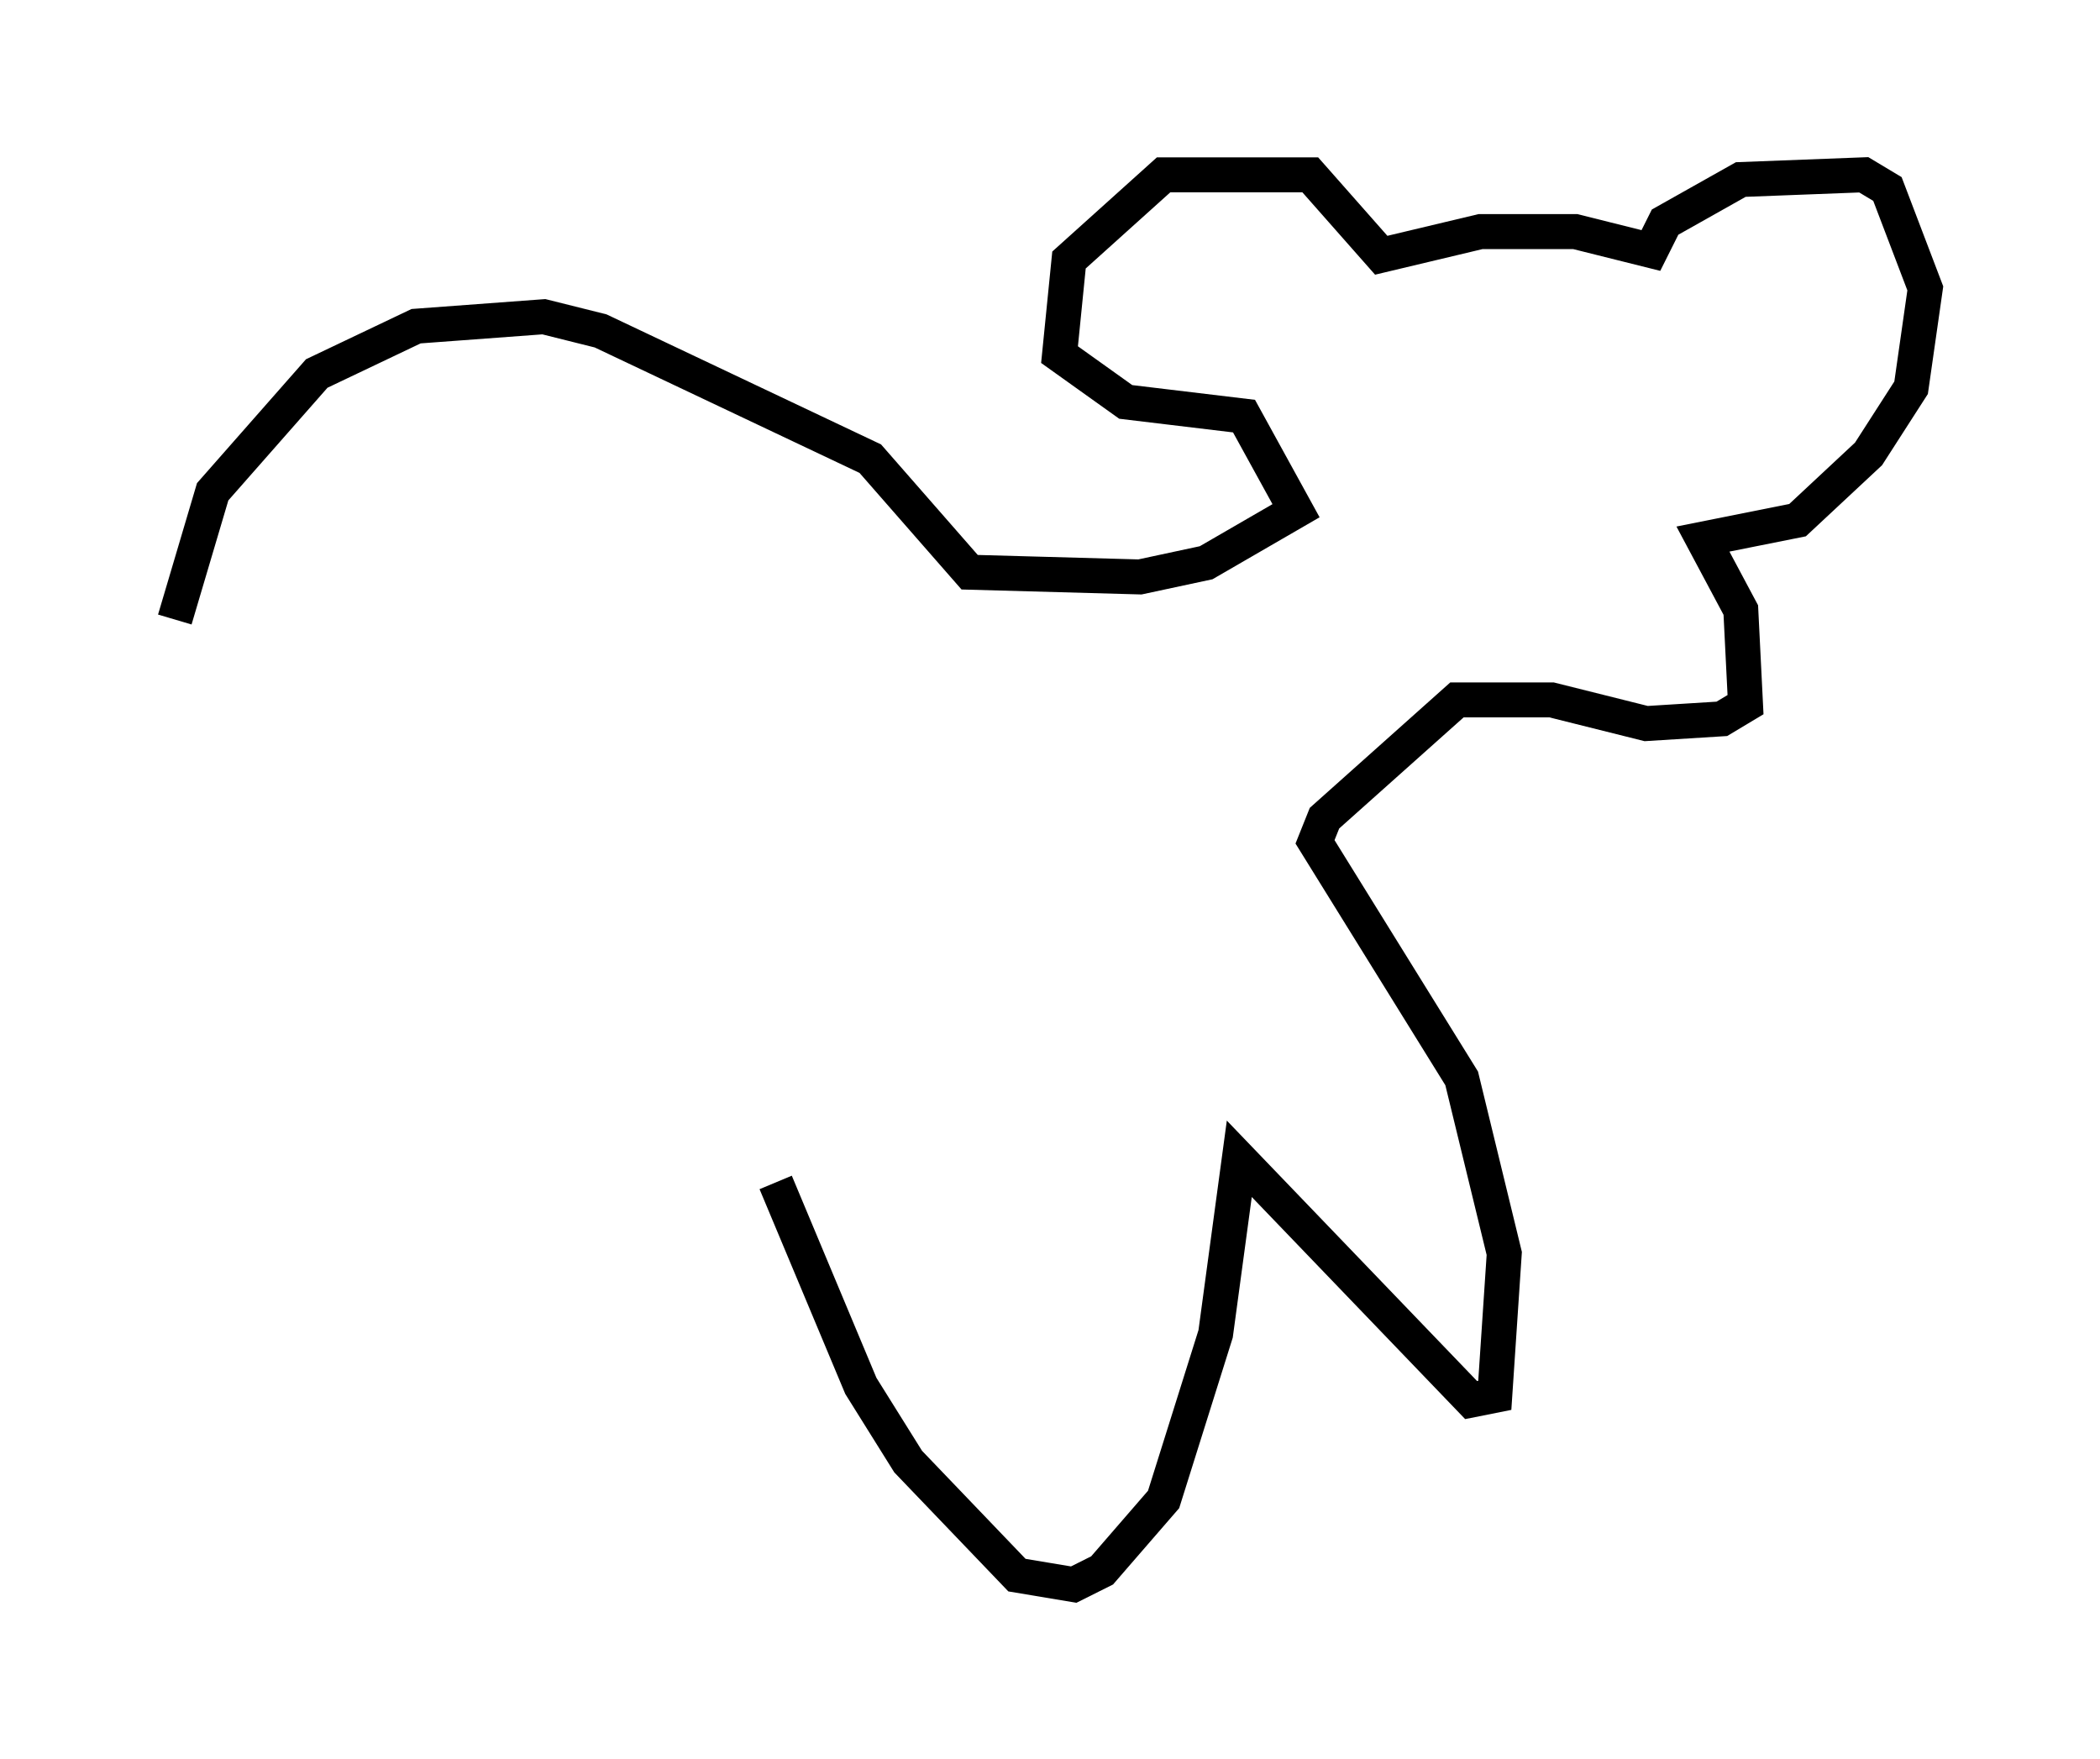 <?xml version="1.0" encoding="utf-8" ?>
<svg baseProfile="full" height="50.324" version="1.1" width="60.067" xmlns="http://www.w3.org/2000/svg" xmlns:ev="http://www.w3.org/2001/xml-events" xmlns:xlink="http://www.w3.org/1999/xlink"><defs /><rect fill="white" height="50.324" width="60.067" x="0" y="0" /><path d="M5, 20.832 m0.0, -3.112 l1.083, -3.654 2.977, -3.383 l2.842, -1.353 3.654, -0.271 l1.624, 0.406 7.713, 3.654 l2.842, 3.248 4.871, 0.135 l1.894, -0.406 2.571, -1.488 l-1.488, -2.706 -3.383, -0.406 l-1.894, -1.353 0.271, -2.706 l2.706, -2.436 4.195, 0.0 l2.03, 2.3 2.842, -0.677 l2.706, 0.0 2.165, 0.541 l0.406, -0.812 2.165, -1.218 l3.518, -0.135 0.677, 0.406 l1.083, 2.842 -0.406, 2.842 l-1.218, 1.894 -2.03, 1.894 l-2.706, 0.541 1.083, 2.03 l0.135, 2.706 -0.677, 0.406 l-2.165, 0.135 -2.706, -0.677 l-2.706, 0.0 -3.789, 3.383 l-0.271, 0.677 4.195, 6.766 l1.218, 5.007 -0.271, 4.059 l-0.677, 0.135 -6.631, -6.901 l-0.677, 5.007 -1.488, 4.736 l-1.759, 2.03 -0.812, 0.406 l-1.624, -0.271 -3.112, -3.248 l-1.353, -2.165 -2.436, -5.819 " fill="none" stroke="black" stroke-width="1" /></svg>